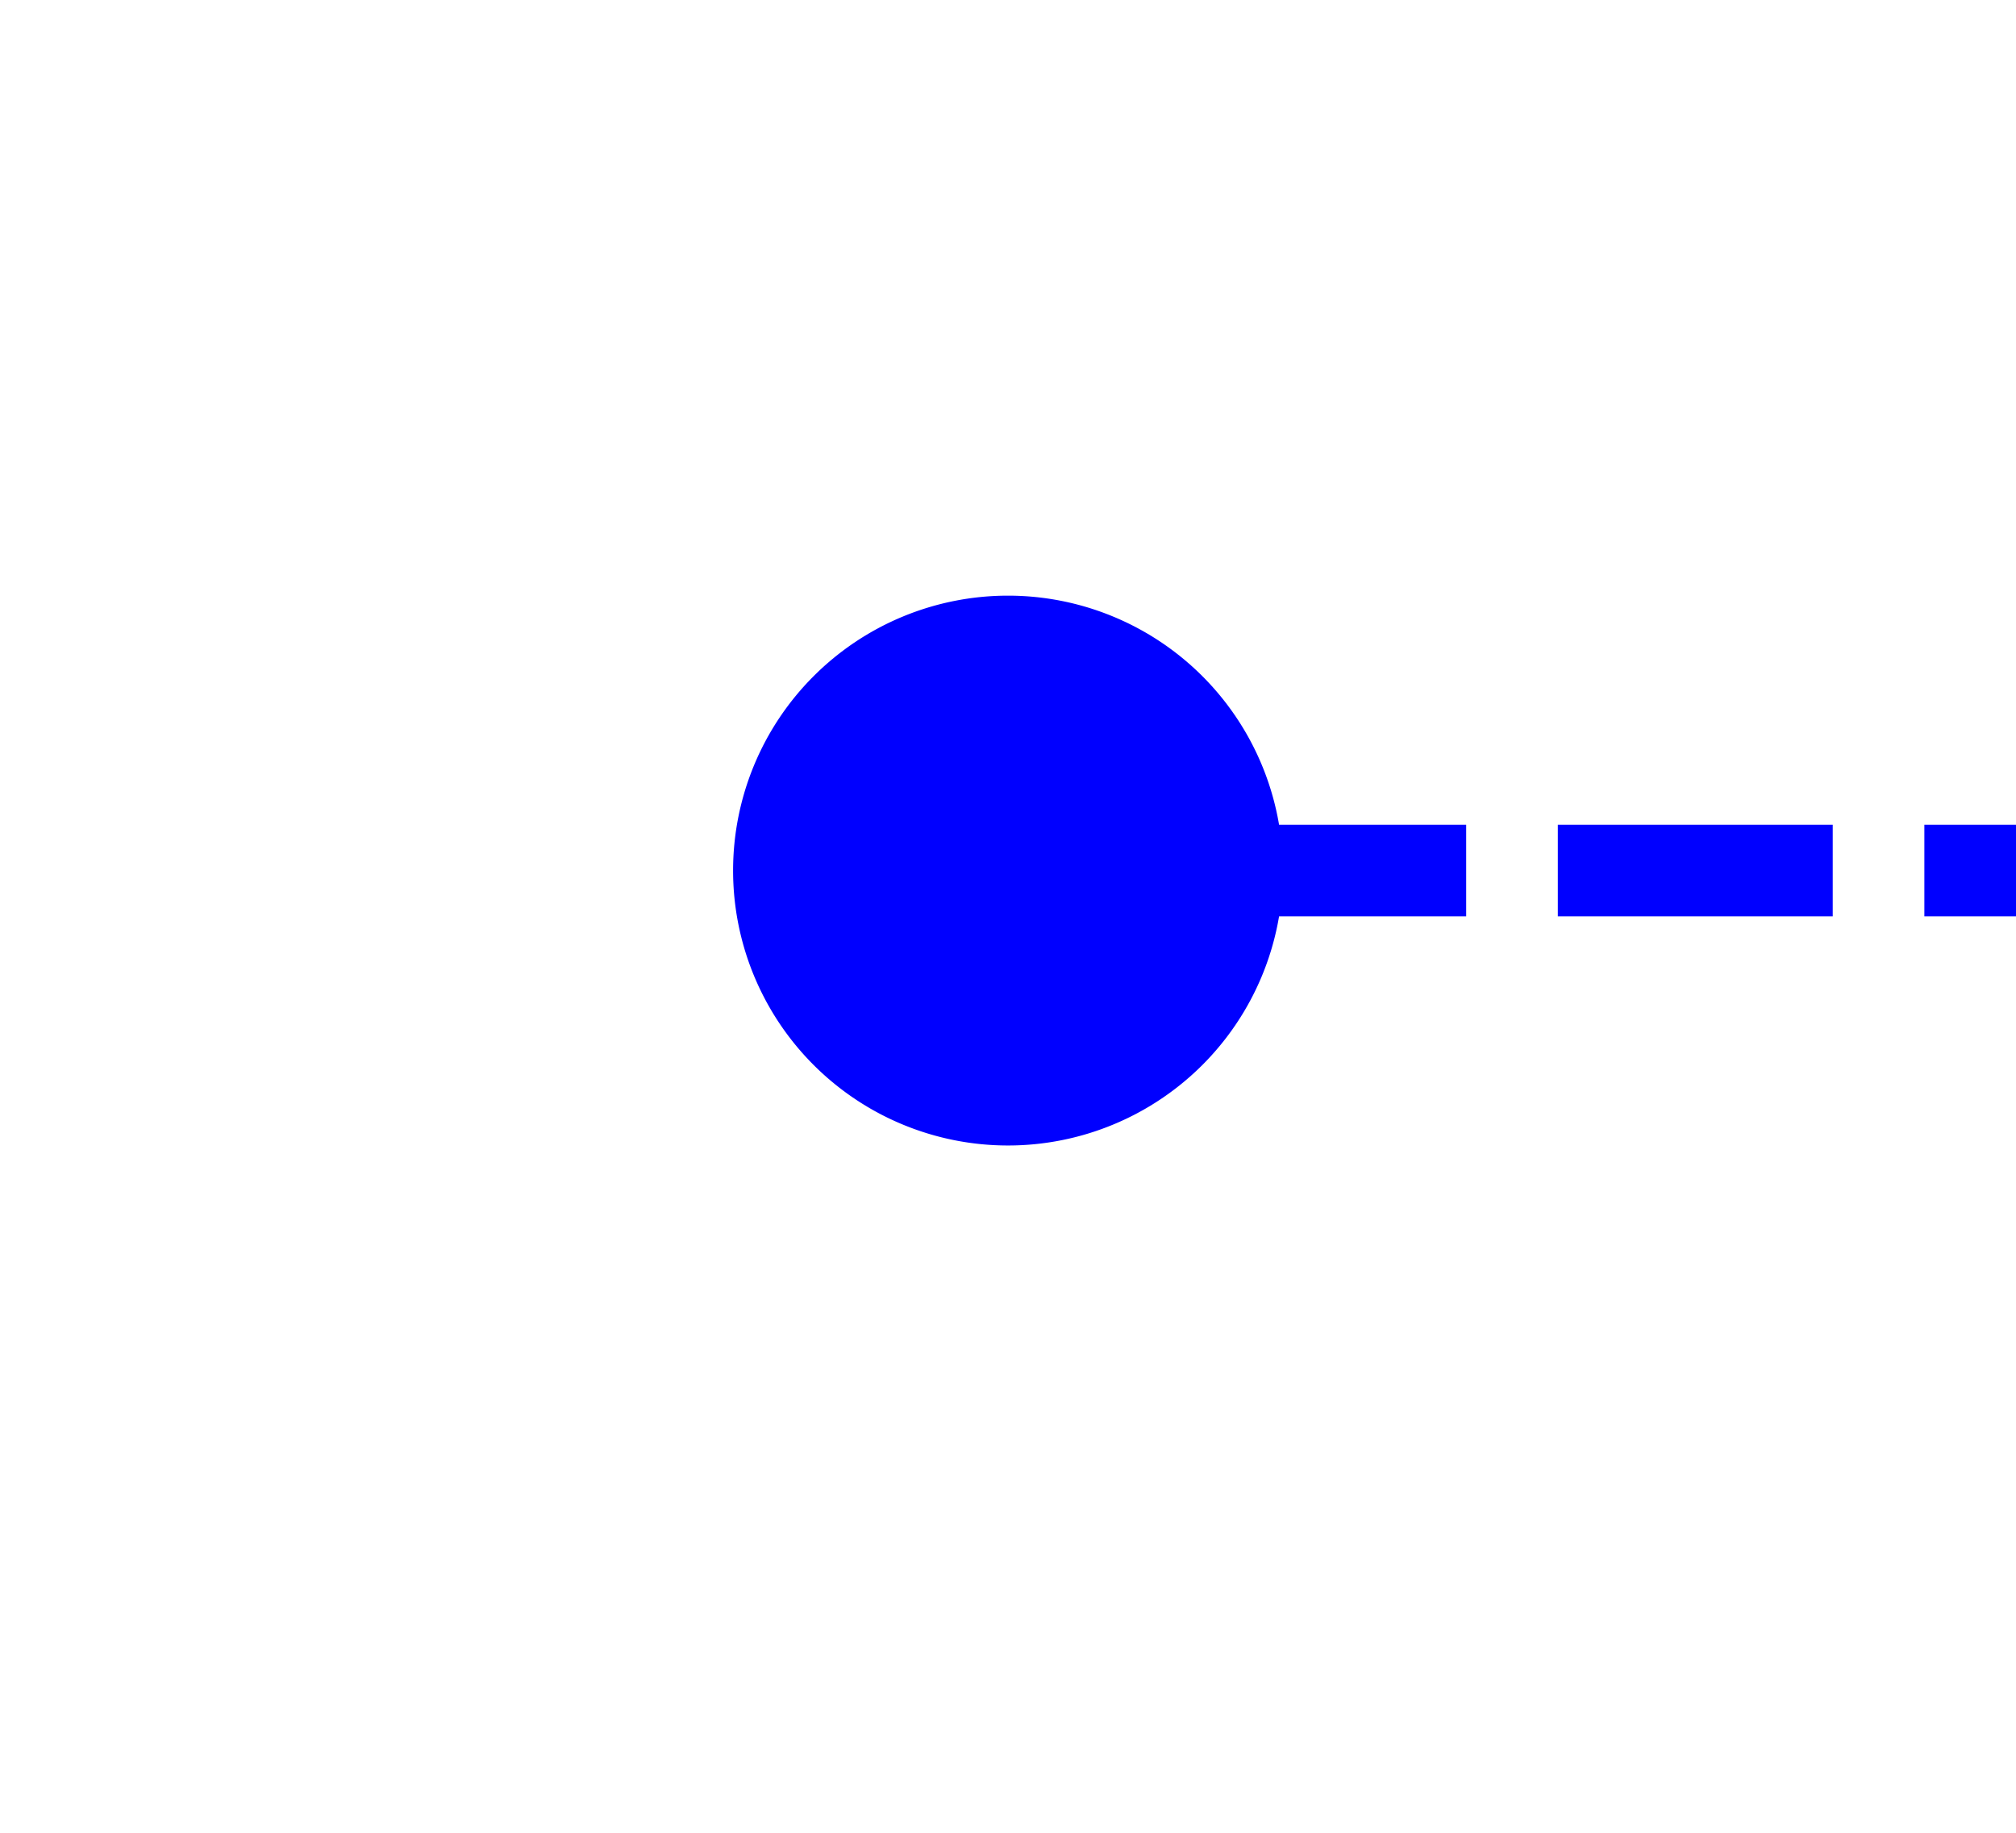 ﻿<?xml version="1.0" encoding="utf-8"?>
<svg version="1.1" xmlns:xlink="http://www.w3.org/1999/xlink" width="22px" height="20px" preserveAspectRatio="xMinYMid meet" viewBox="1646 301  22 18" xmlns="http://www.w3.org/2000/svg">
  <g transform="matrix(-1 -0 -0 -1 3314 620 )">
    <path d="M 1567 398.5  A 3 3 0 0 0 1564 401.5 A 3 3 0 0 0 1567 404.5 A 3 3 0 0 0 1570 401.5 A 3 3 0 0 0 1567 398.5 Z " fill-rule="nonzero" fill="#0000ff" stroke="none" transform="matrix(-1.8369701987210297E-16 -1 1 -1.8369701987210297E-16 1255.5 1877.5 )" />
    <path d="M 1567 216.5  L 1567 403.5  " stroke-width="1" stroke-dasharray="3,1" stroke="#0000ff" fill="none" transform="matrix(-1.8369701987210297E-16 -1 1 -1.8369701987210297E-16 1255.5 1877.5 )" />
  </g>
</svg>